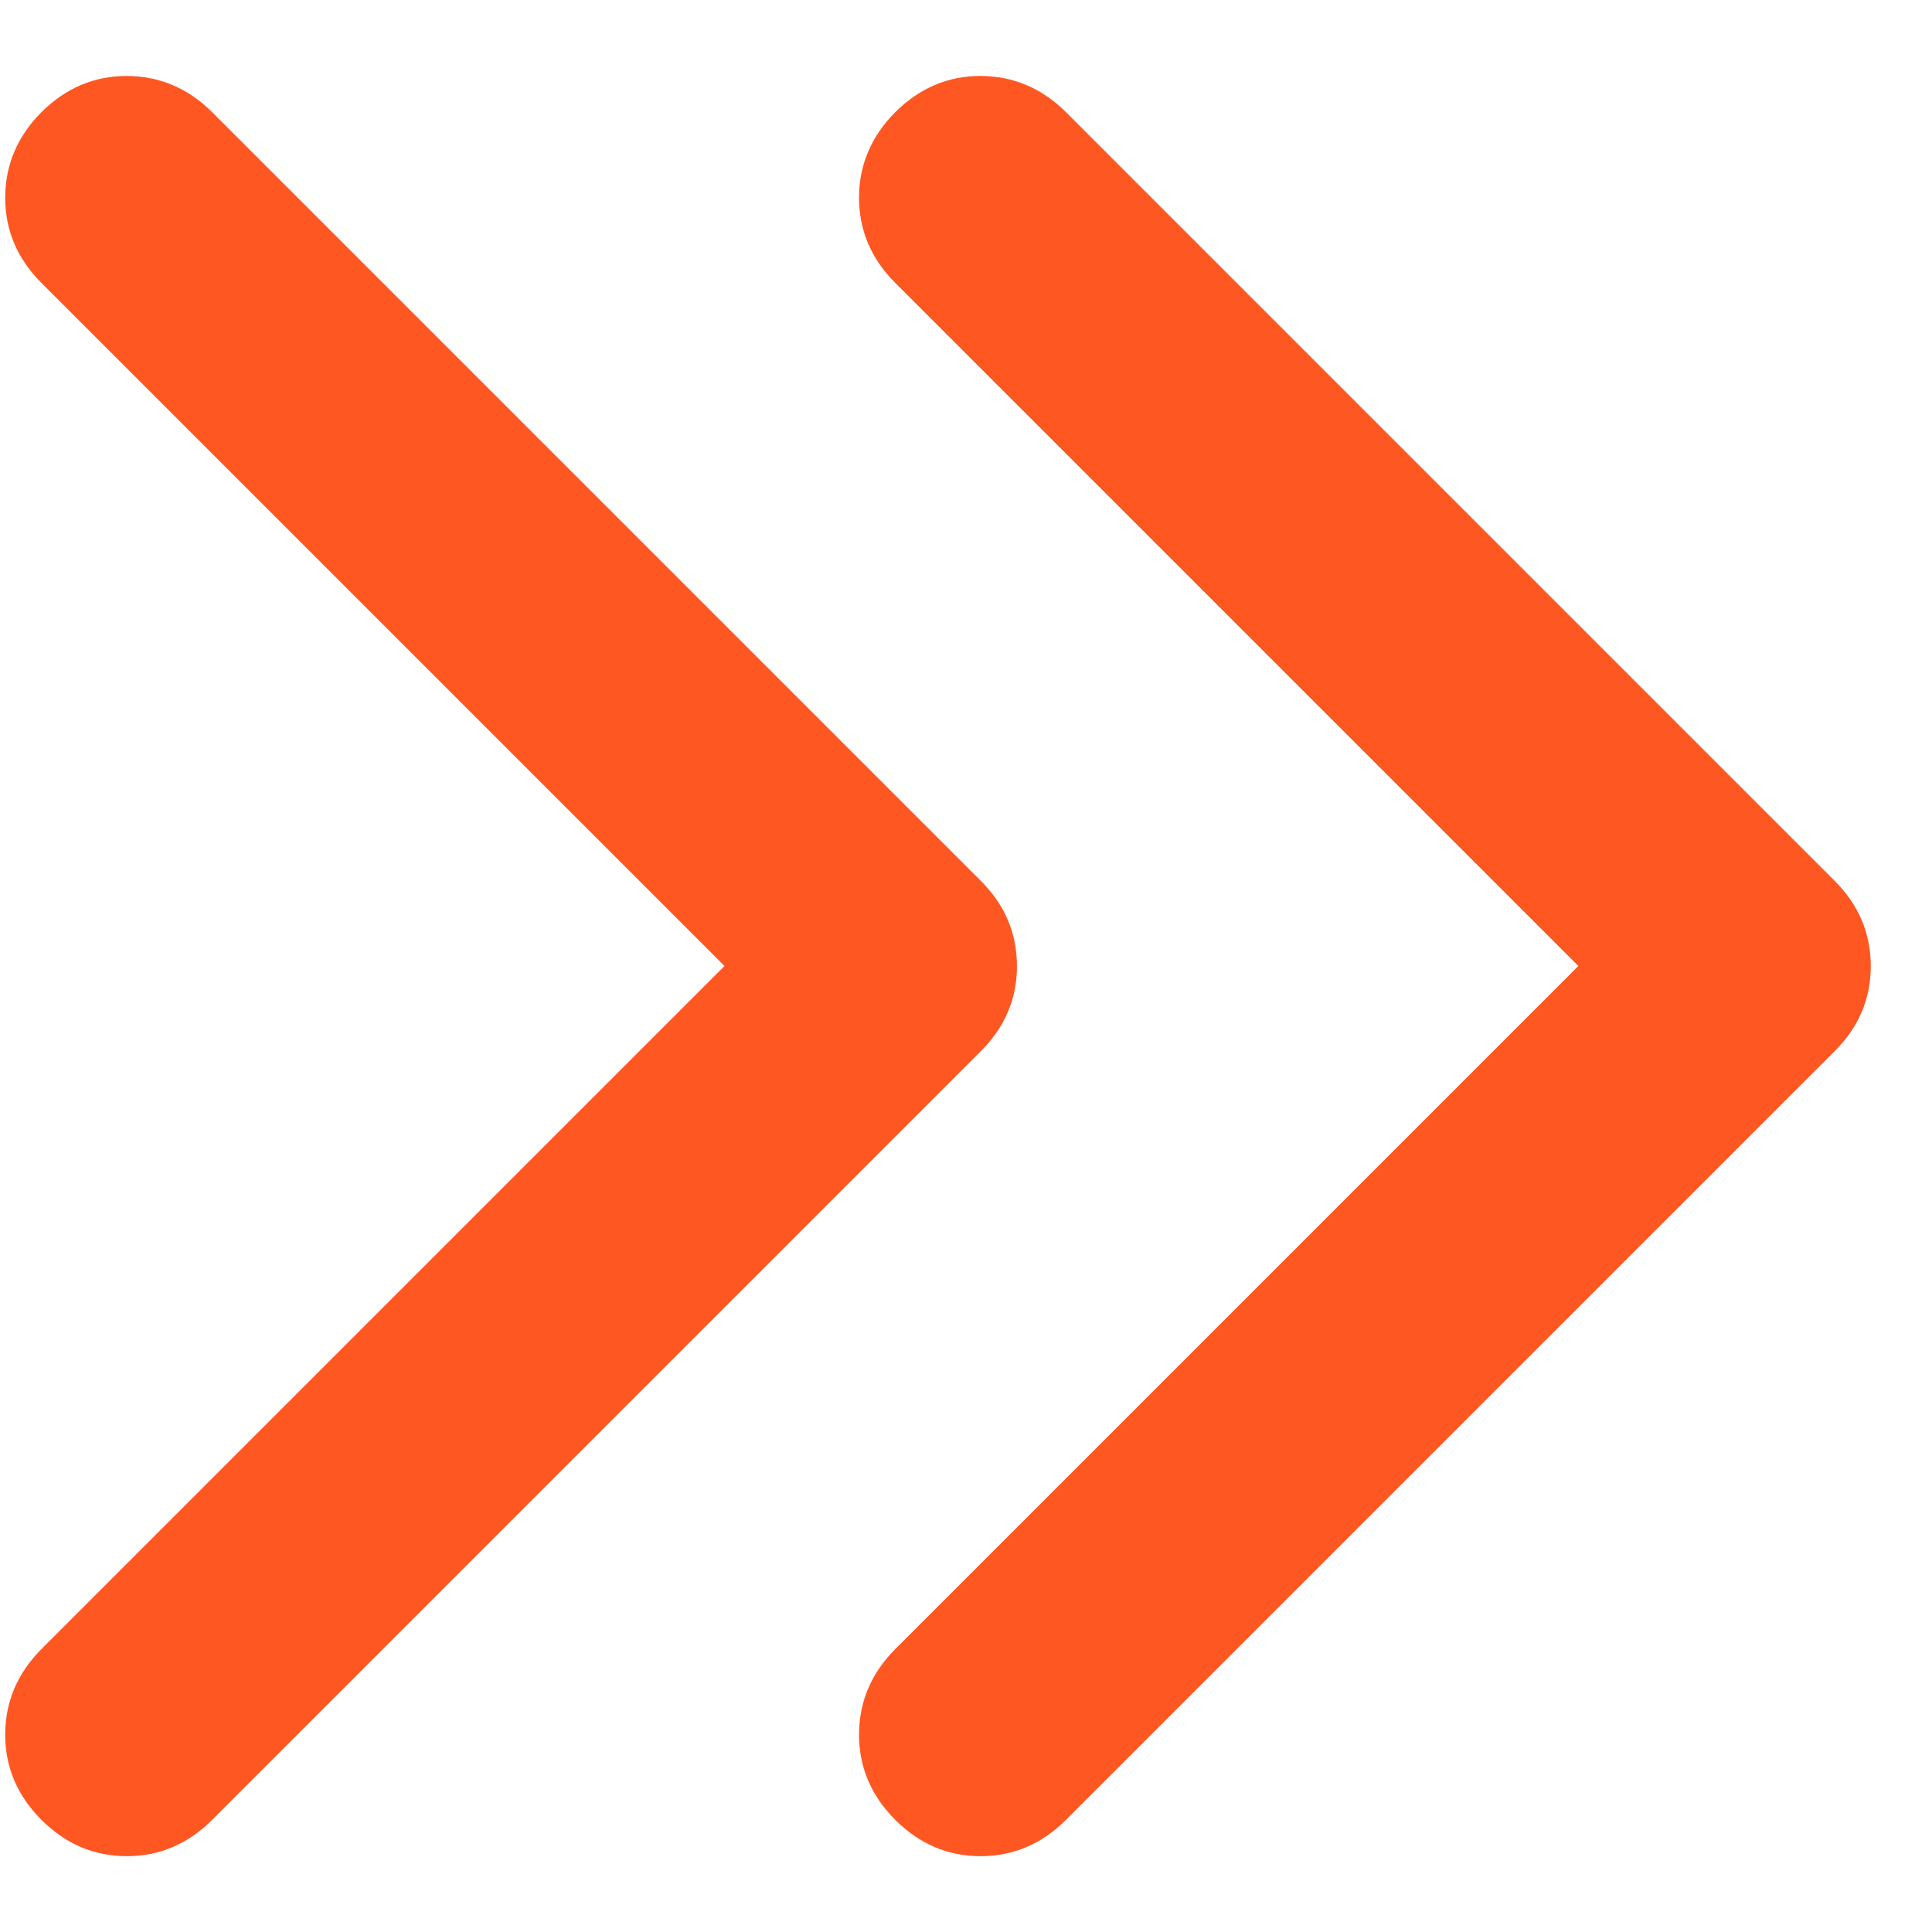 <svg width="16" height="16" viewBox="0 0 16 16" fill="none" xmlns="http://www.w3.org/2000/svg">
<path d="M13.071 8L7.414 2.343C7.214 2.143 7.114 1.907 7.114 1.636C7.115 1.365 7.215 1.129 7.414 0.929C7.615 0.729 7.85 0.629 8.121 0.629C8.392 0.63 8.628 0.73 8.828 0.929L15.192 7.293C15.393 7.493 15.493 7.729 15.493 8.001C15.493 8.272 15.393 8.508 15.192 8.707L8.828 15.071C8.628 15.271 8.392 15.372 8.121 15.372C7.849 15.372 7.614 15.271 7.414 15.071C7.214 14.871 7.114 14.635 7.114 14.364C7.115 14.093 7.215 13.857 7.414 13.657L13.071 8ZM6 8L0.343 2.343C0.143 2.143 0.043 1.907 0.043 1.636C0.044 1.365 0.144 1.129 0.343 0.929C0.544 0.729 0.779 0.629 1.05 0.629C1.321 0.63 1.557 0.73 1.757 0.929L8.121 7.293C8.322 7.493 8.422 7.729 8.422 8.001C8.422 8.272 8.322 8.508 8.121 8.707L1.757 15.071C1.557 15.271 1.321 15.372 1.05 15.372C0.778 15.372 0.543 15.271 0.343 15.071C0.143 14.871 0.043 14.635 0.043 14.364C0.044 14.093 0.144 13.857 0.343 13.657L6 8Z" fill="#FE5722"/>
</svg>
